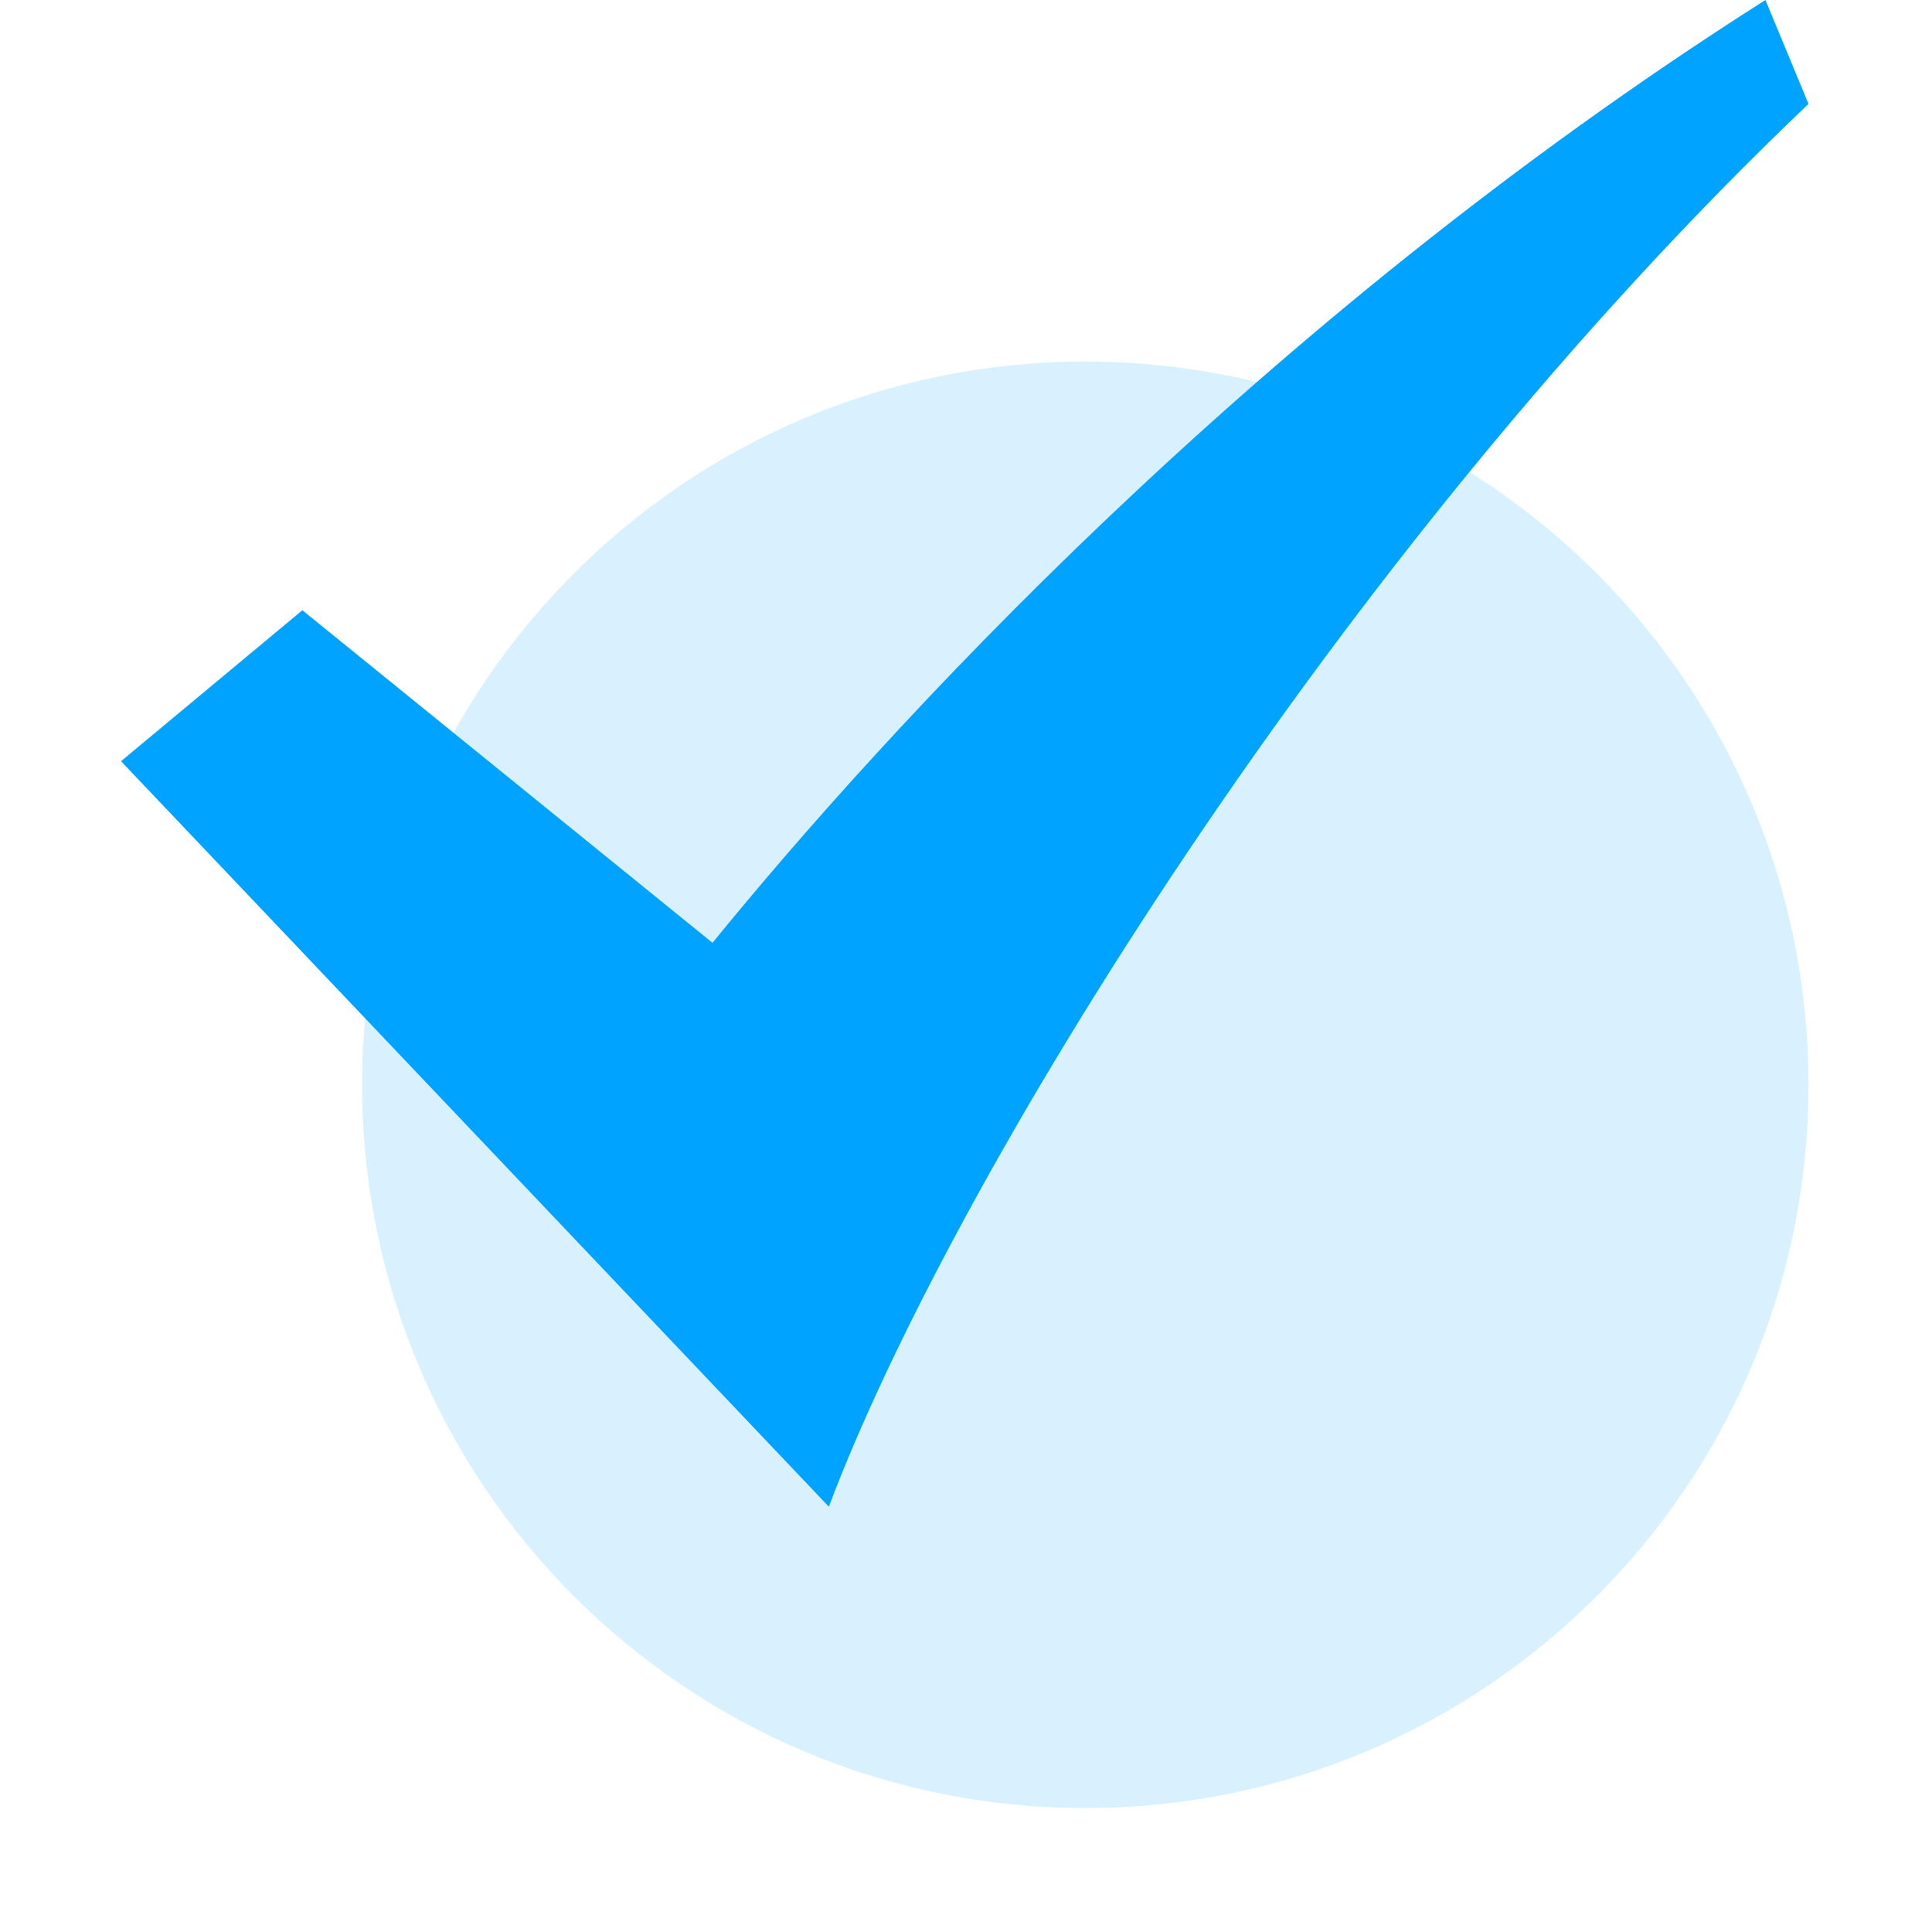 <?xml version="1.0" encoding="UTF-8"?>
<svg width="14px" height="14px" viewBox="0 0 14 14" version="1.1" xmlns="http://www.w3.org/2000/svg" xmlns:xlink="http://www.w3.org/1999/xlink">
    <!-- Generator: Sketch 58 (84663) - https://sketch.com -->
    <title>gouxuan</title>
    <desc>Created with Sketch.</desc>
    <g id="知产百科" stroke="none" stroke-width="1" fill="none" fill-rule="evenodd">
        <g id="服务详情-2.2版本" transform="translate(-725, -199)" fill="#00A3FF" fill-rule="nonzero">
            <g id="编组-18" transform="translate(711, 126)">
                <g id="编组-6" transform="translate(0, 34)">
                    <g id="编组-13" transform="translate(14, 37)">
                        <g id="gouxuan" transform="translate(0, 2)">
                            <path d="M2.624,7.861 C2.624,10.755 4.97,13.102 7.864,13.102 C10.759,13.102 13.105,10.755 13.105,7.861 C13.105,4.967 10.759,2.62 7.864,2.62 C4.97,2.62 2.624,4.967 2.624,7.861 Z" id="路径" fill-opacity="0.15"></path>
                            <path d="M12.793,0 C9.076,2.36 6.379,5.339 5.163,6.832 L2.191,4.422 L0.877,5.516 L6.006,10.918 C6.887,8.577 9.687,4.004 13.105,0.753 L12.793,0" id="路径"></path>
                        </g>
                    </g>
                </g>
            </g>
        </g>
    </g>
</svg>